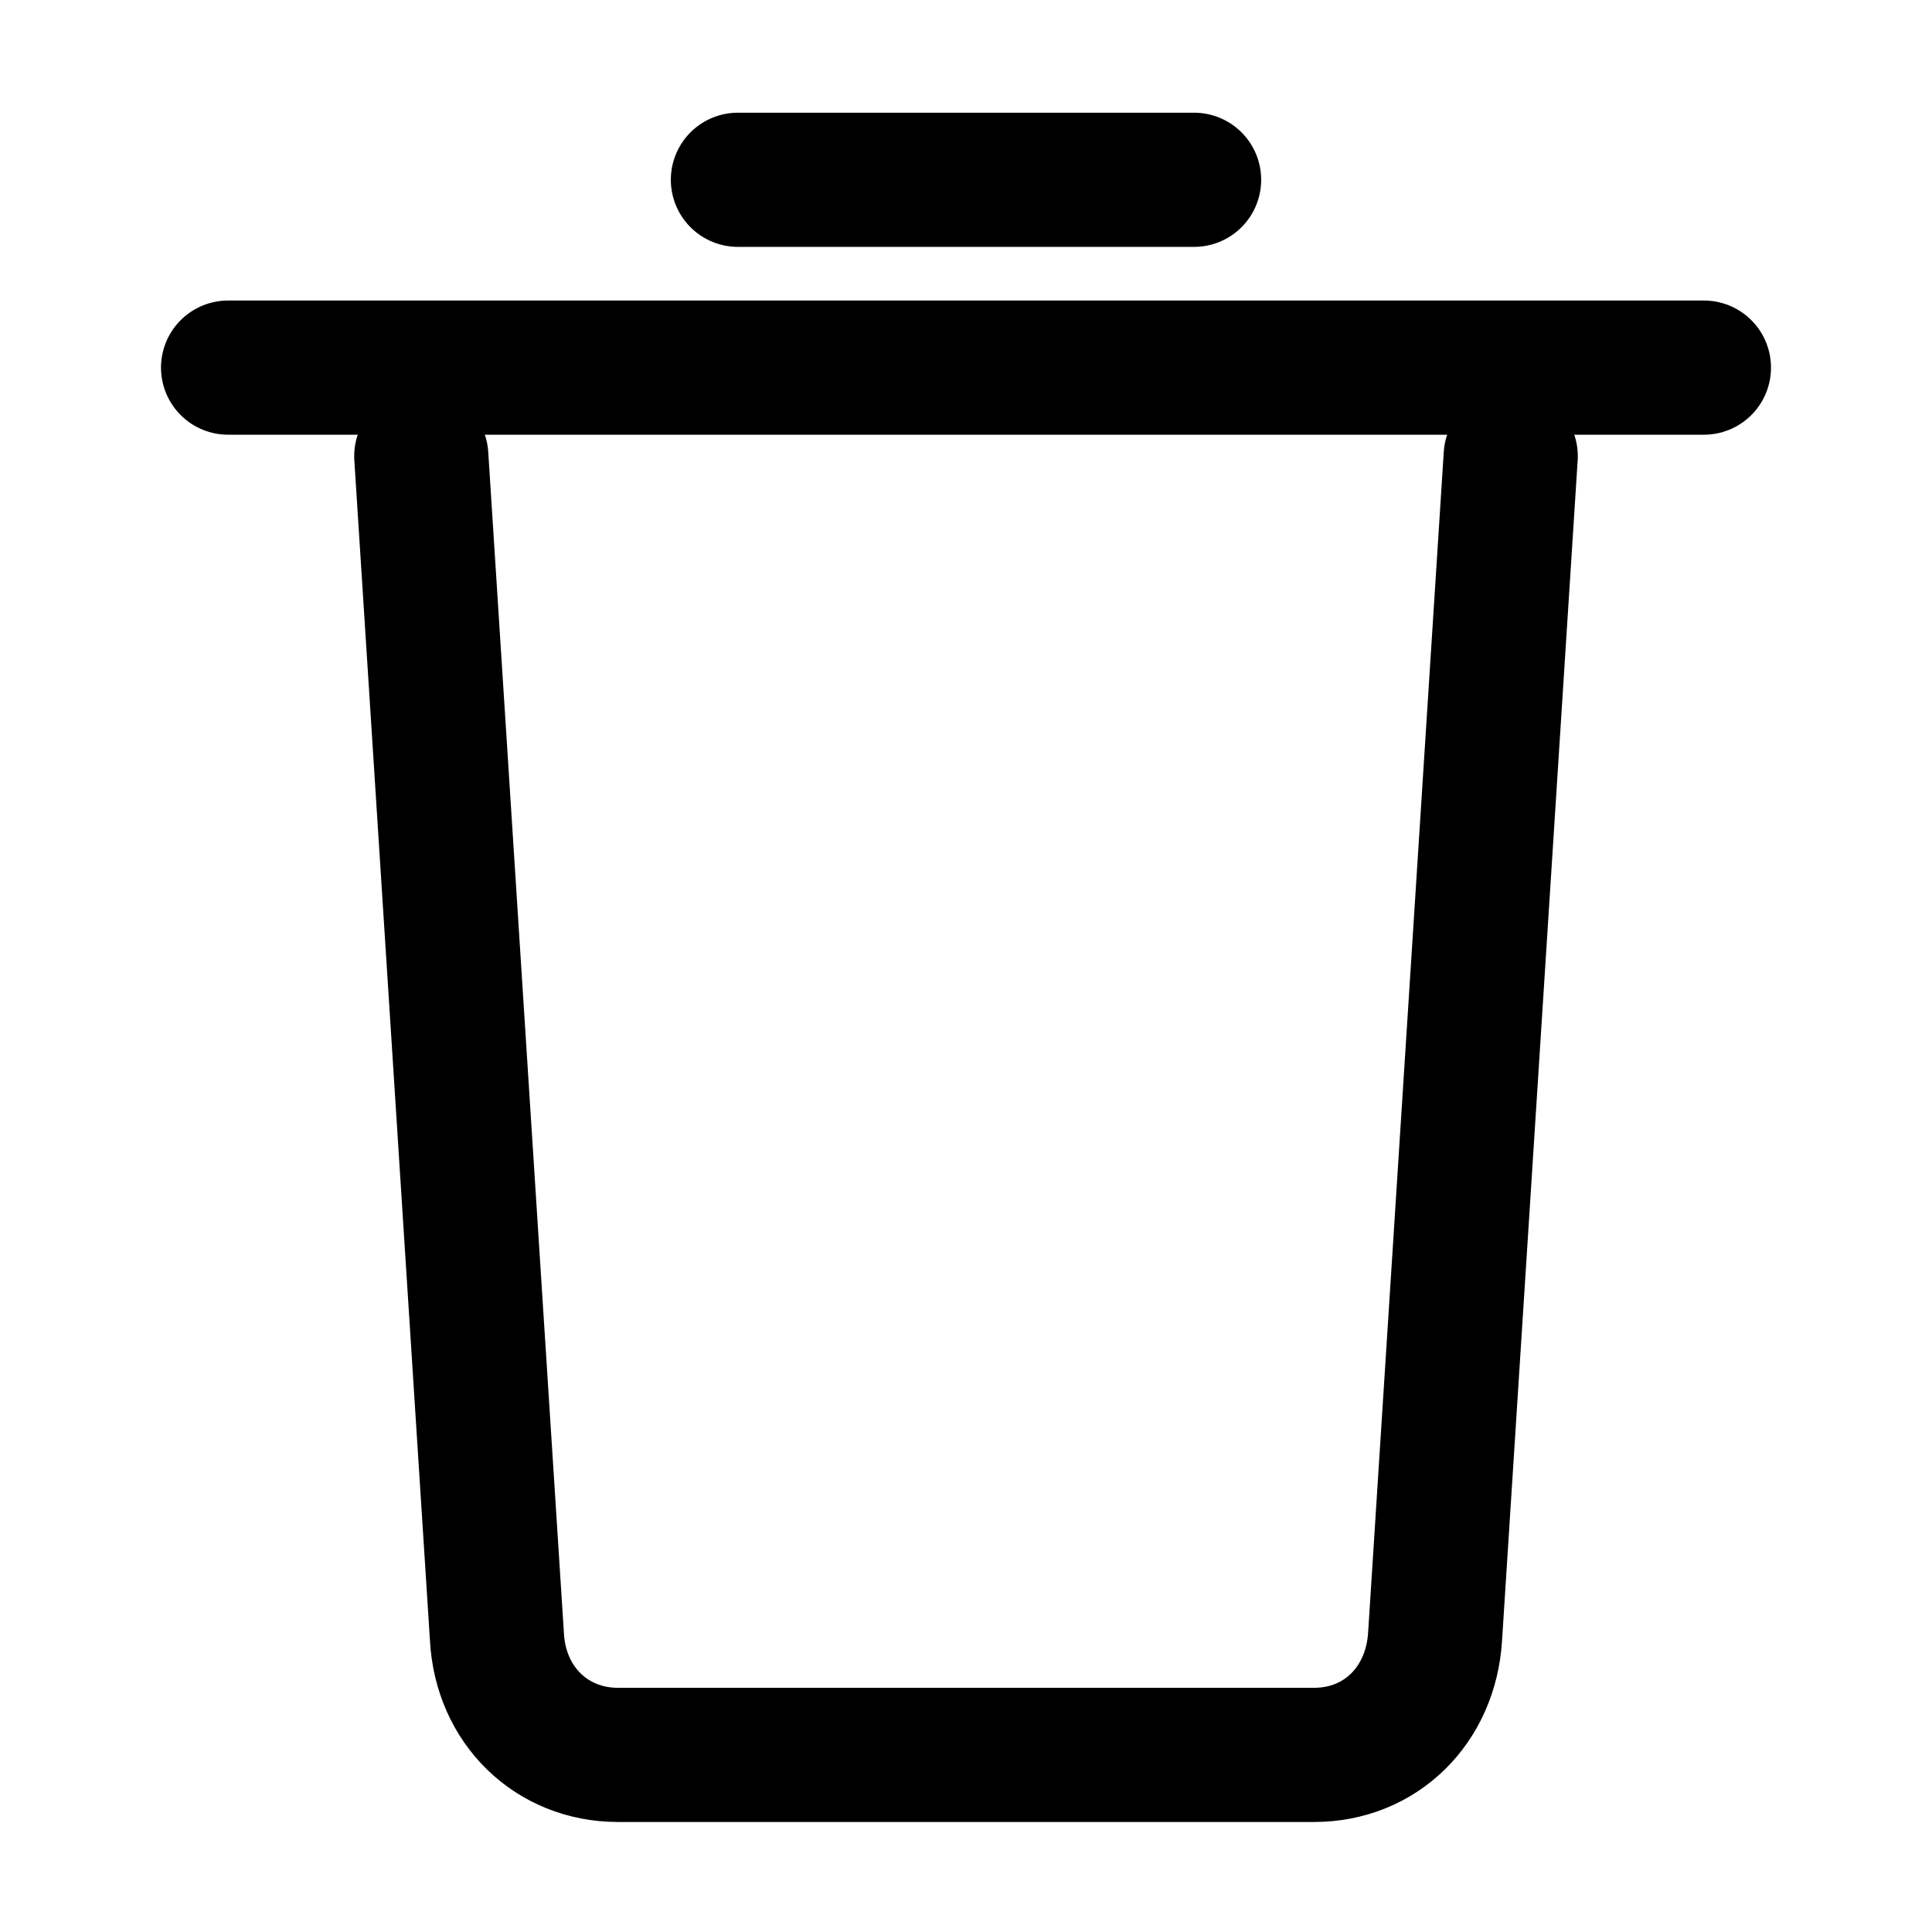 <svg width="720" height="720" viewBox="0 0 720 720" fill="none" xmlns="http://www.w3.org/2000/svg">
<path d="M157 170L185.194 610C186.534 635.424 205.494 654 230.306 654H489.694C514.604 654 533.213 635.424 534.806 610L563 170" stroke="black" stroke-width="50" stroke-linecap="round" stroke-linejoin="round"/>
<path d="M85 137H635" stroke="black" stroke-width="50" stroke-miterlimit="10" stroke-linecap="round"/>
<path d="M275 67L445 67" stroke="black" stroke-width="50" stroke-miterlimit="10" stroke-linecap="round"/>
</svg>
